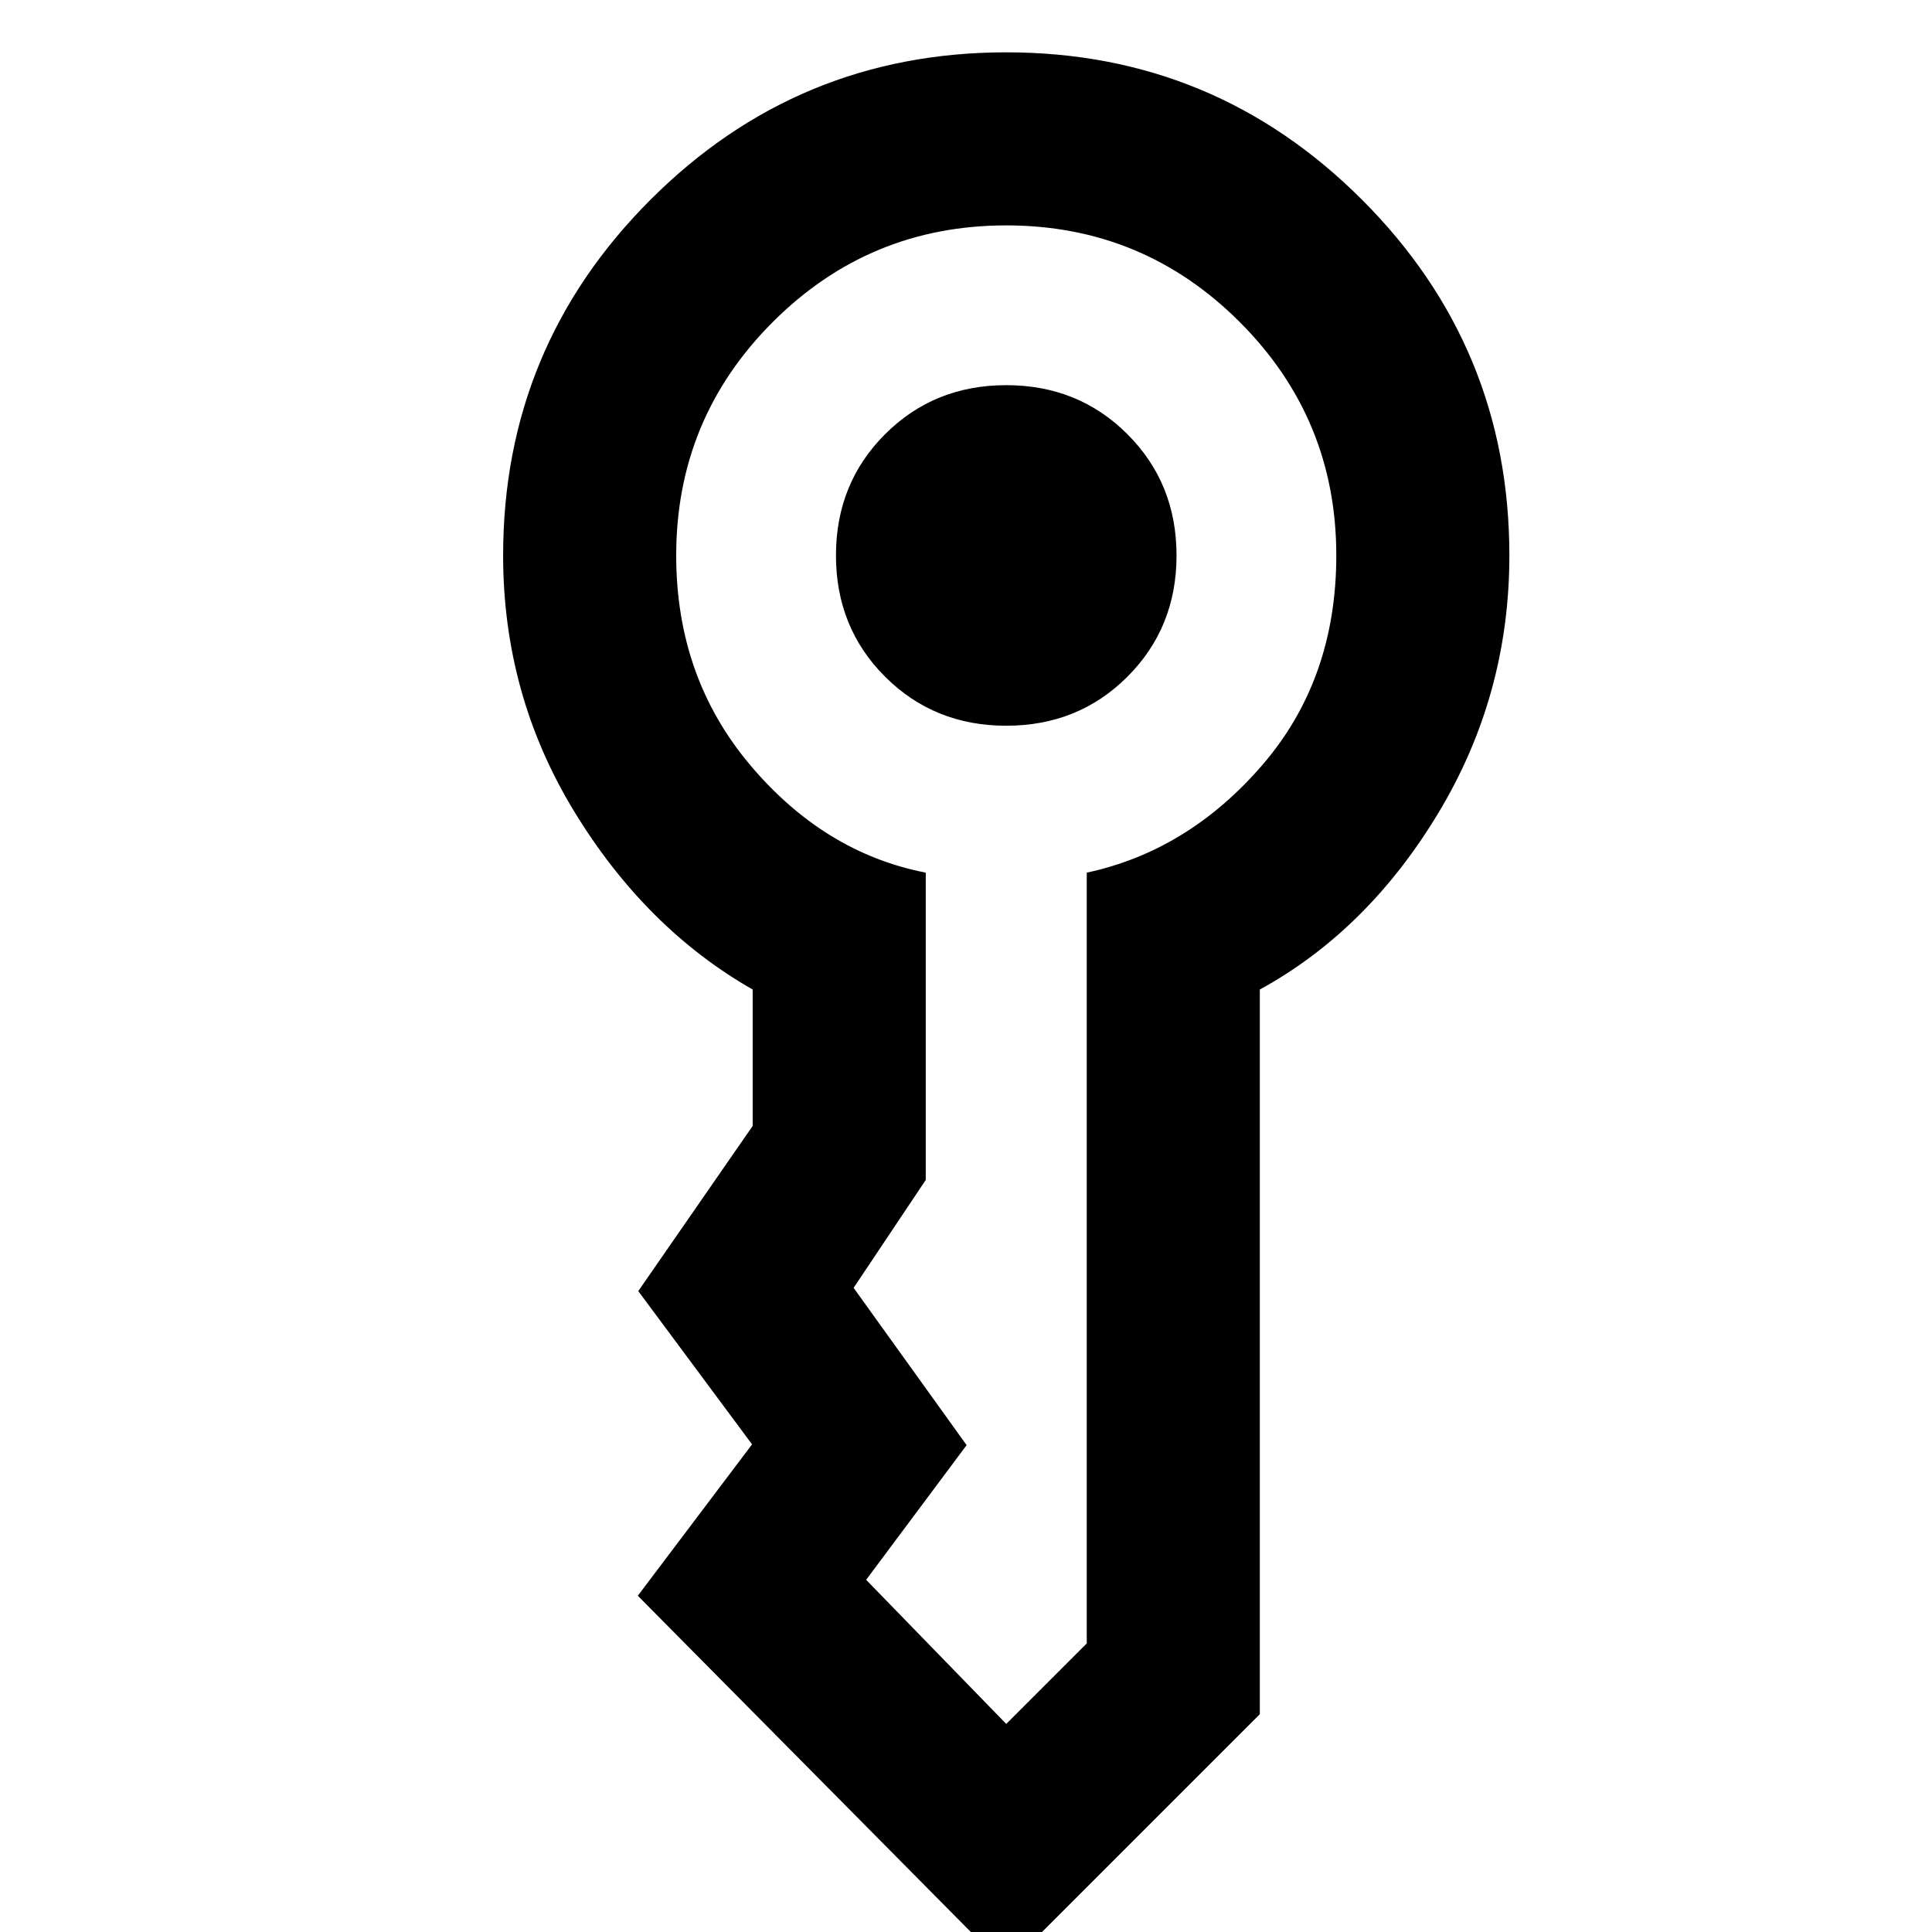 <svg xmlns="http://www.w3.org/2000/svg" height="24" viewBox="0 -960 960 960" width="24"><path d="M415.386-684q0-35.846 24.384-60.23T500-768.614q35.846 0 60.23 24.384T584.614-684q0 35.846-24.384 60.23T500-599.386q-35.846 0-60.23-24.384T415.386-684ZM500 17.768 316.925-167.077l56.769-75.23-56.538-76.154 56.845-82.076v-67.772q-53.23-30.384-88.615-88.384T250.001-684q0-103.538 73.231-176.768 73.23-73.231 176.768-73.231t176.768 73.231q73.231 73.23 73.231 176.768 0 69.307-35.193 127.807-35.192 58.5-88.807 87.884v360.078L500 17.767ZM336-684q0 60.539 36.769 104.154 36.77 43.615 87.231 53.461v152.694l-35.846 53.615 56.153 78.154L430.385-175 500-103.384l40-40v-383.001q50.461-10.846 87.231-53.461Q664-622.461 664-684q0-68-48-116t-116-48q-68 0-116 48t-48 116Z"/></svg>